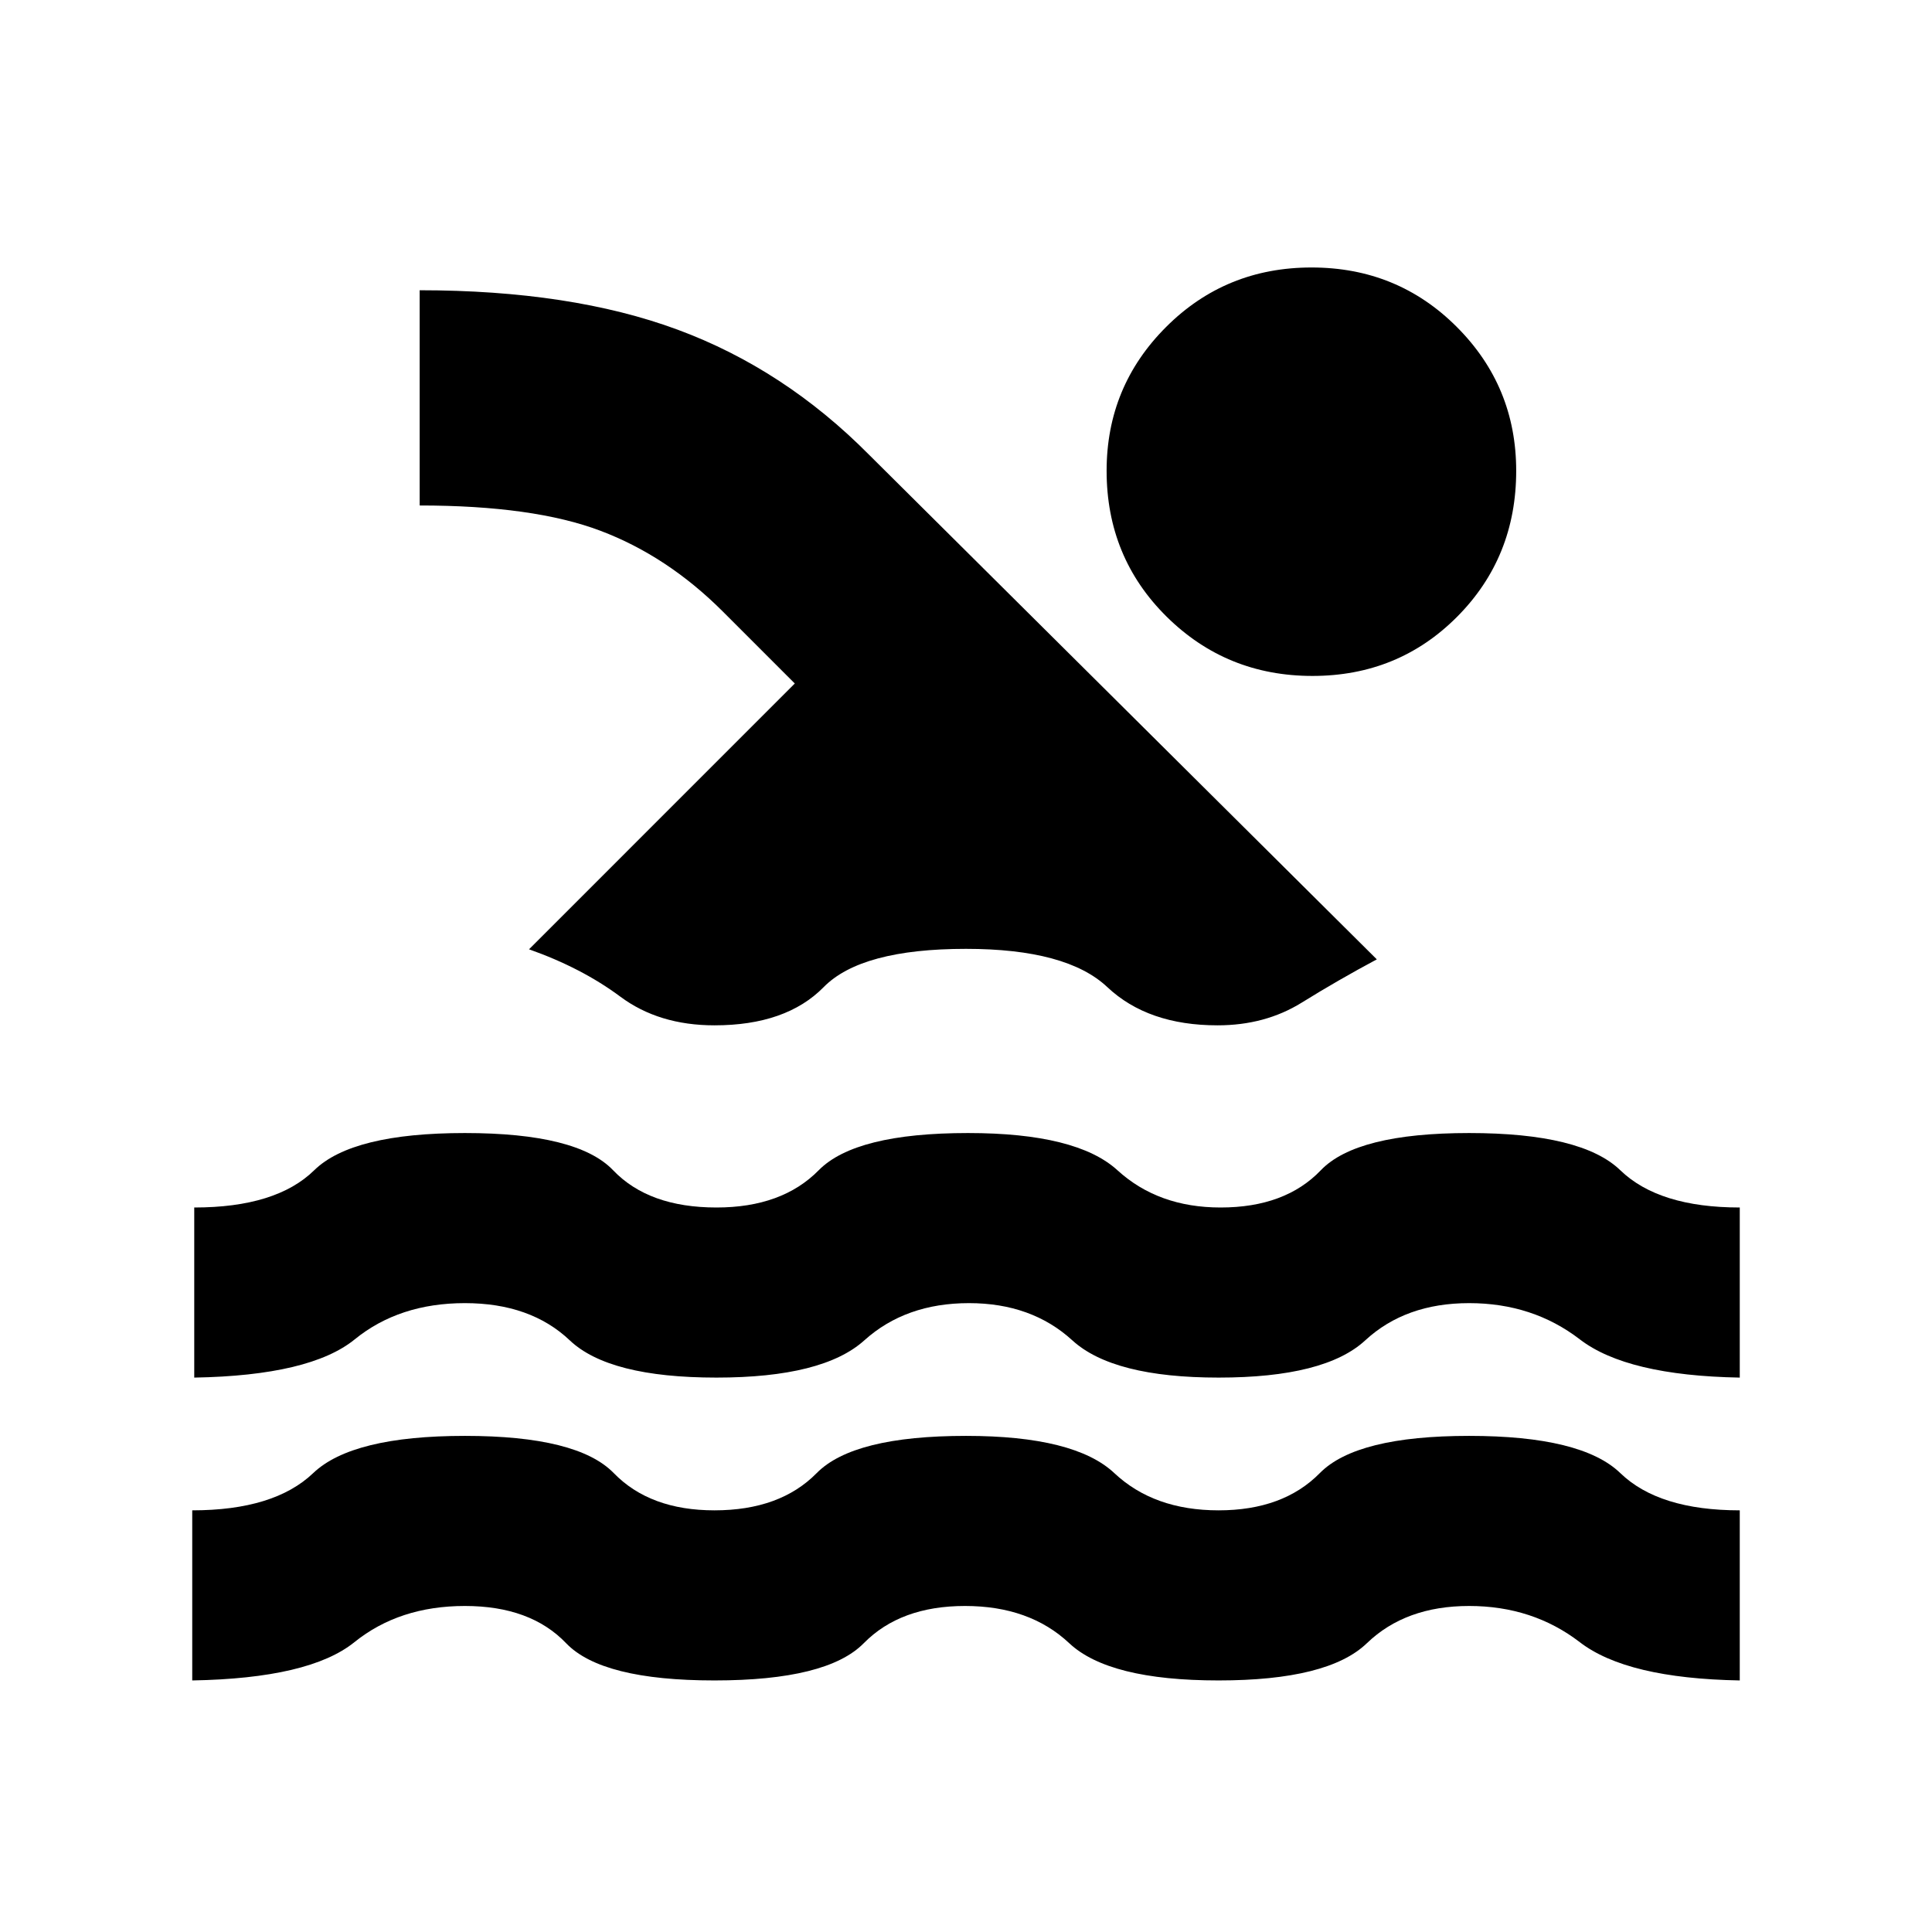 <svg xmlns="http://www.w3.org/2000/svg" height="20" viewBox="0 -960 960 960" width="20"><path d="M95.52-125v-84.52q40.72 0 60.1-18.5 19.38-18.5 75.38-18.5t73.98 18.5q17.98 18.5 50.02 18.5 32.61 0 50.8-18.5 18.2-18.5 74.2-18.5 54 0 73.7 18.5 19.69 18.5 51.8 18.5t50.3-18.5q18.2-18.5 74.2-18.5t75.13 18.5q19.13 18.5 59.35 18.5V-125q-56.09-1-79.48-19t-55-18q-31.61 0-50.8 18.5Q660-125 605.5-125t-74.2-18.5Q511.61-162 479.5-162t-50.3 18.5Q411-125 355-125t-73.7-18.5Q263.61-162 231-162t-54.92 18q-22.32 18-80.56 19Zm1-150.48V-360q40.72 0 59.6-18.5Q175-397 231-397t73.66 18.5Q322.33-360 356-360q32.61 0 50.8-18.5Q425-397 481-397q54 0 74.26 18.5Q575.52-360 606.5-360q32.11 0 49.8-18.5Q674-397 730-397t75.13 18.5q19.13 18.5 59.35 18.5v84.52q-56.09-1-79.48-19t-55-18q-31.61 0-51.62 18.5-20.01 18.5-72.84 18.5-52.47 0-72.7-18.5-20.23-18.5-51.36-18.5-31.48 0-52.01 18.5-20.53 18.5-73.47 18.5-53.37 0-72.88-18.5-19.51-18.5-52.12-18.5t-54.73 18q-22.12 18-79.75 19ZM262.87-488.3l132.06-132.07-35.68-35.69q-27.64-27.64-60.89-40.2-33.25-12.57-89.84-12.57v-106.95q75.24 0 128.18 19.59 52.94 19.58 95.17 62.19l252.26 250.7q-19.19 10.26-37.35 21.52-18.15 11.26-41.78 11.26-34.63 0-54.79-19-20.17-19-70.21-19-52.04 0-70.71 19-18.66 19-54.29 19-27.63 0-46.78-14.26-19.16-14.26-45.35-23.52Zm388.82-338.79q42.68 0 72.19 29.55 29.51 29.54 29.51 71.48 0 42.96-29.28 72.45-29.29 29.48-71.97 29.48t-72.48-29.48q-29.79-29.49-29.79-72.45 0-41.94 29.57-71.48 29.57-29.55 72.25-29.55Z"/></svg>